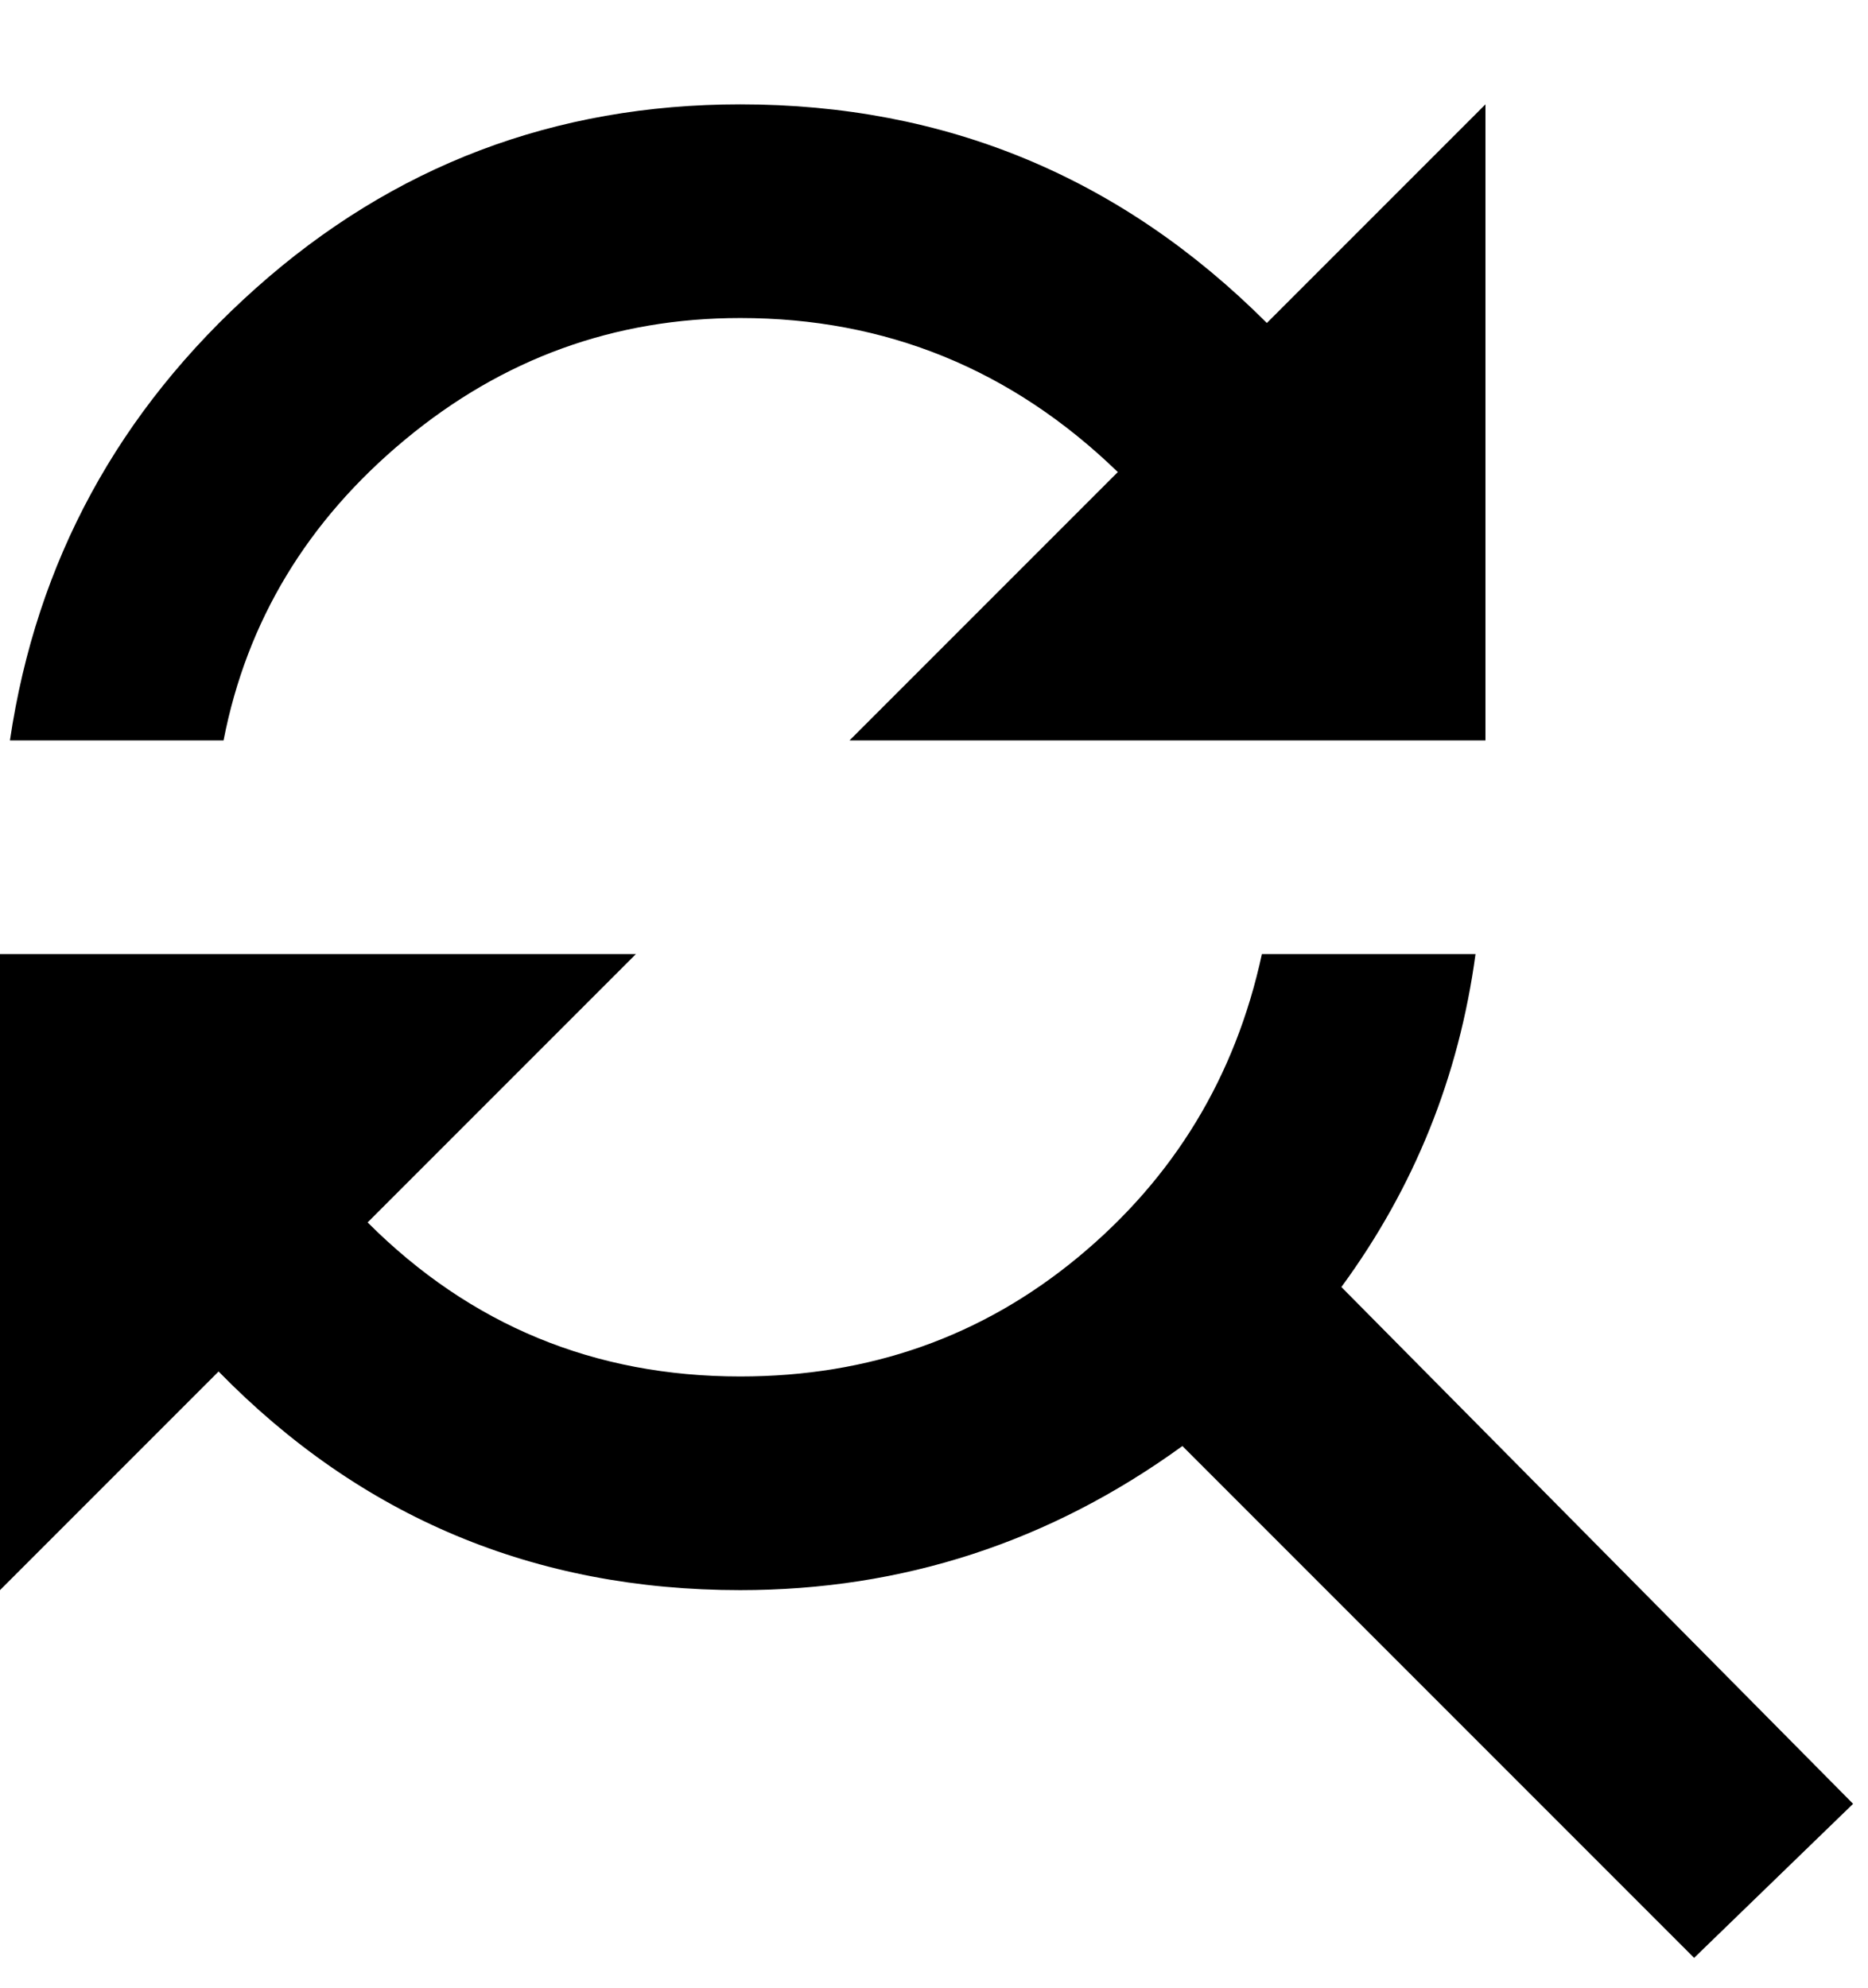 <svg xmlns="http://www.w3.org/2000/svg" width="0.94em" height="1em" viewBox="0 0 376 400"><path fill="currentColor" d="M149 64q-38 0-67.5 24.5T45 149H2q8-54 49.5-91T149 21q62 0 106 44l44-44v128H171l54-54q-32-31-76-31m121 195l103 104l-32 31l-103-103q-40 29-89 29q-62 0-105-44L0 320V192h128l-54 54q31 31 75 31q39 0 68-24t37-61h43q-5 37-27 67"/></svg>